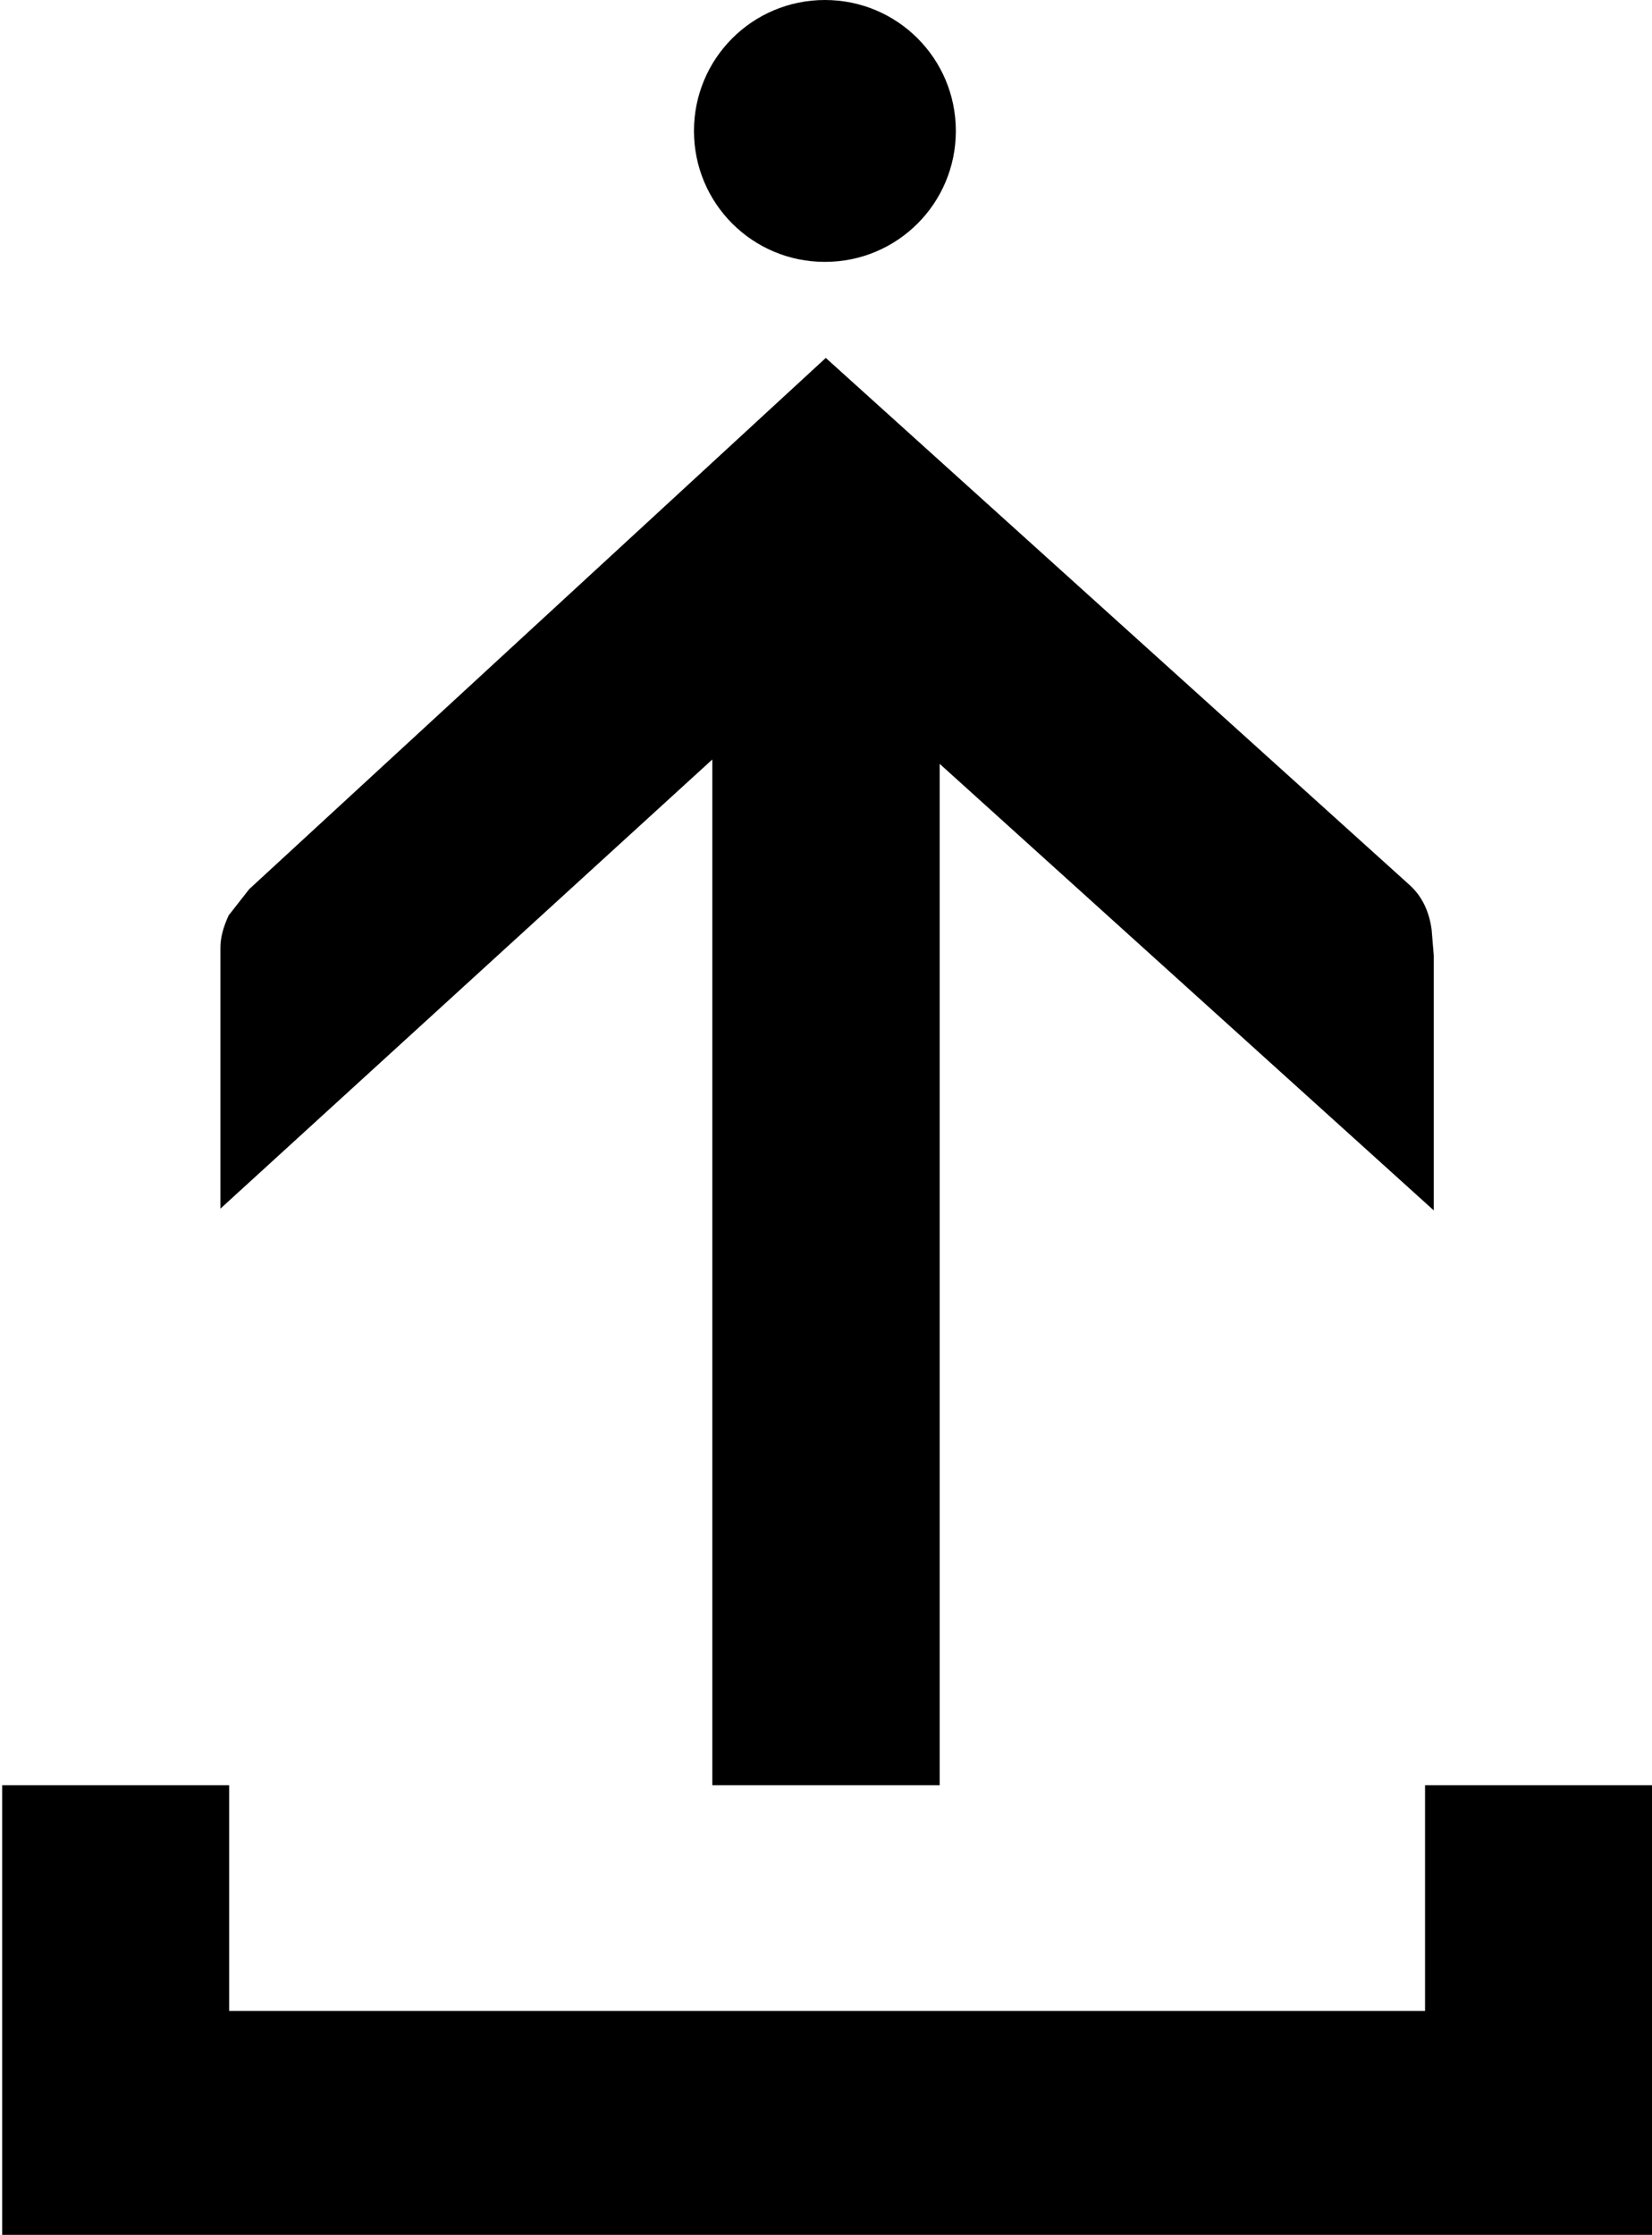 <?xml version="1.0" encoding="utf-8"?>
<!-- Generator: Adobe Illustrator 19.0.0, SVG Export Plug-In . SVG Version: 6.00 Build 0)  -->
<svg version="1.1" id="Layer_2" xmlns="http://www.w3.org/2000/svg" xmlns:xlink="http://www.w3.org/1999/xlink" x="0px" y="0px"
	 viewBox="-76 0 378.5 512" style="enable-background:new -76 0 378.5 512;" xml:space="preserve">
<g>
	<path d="M113,60c16.6,0,30-13.4,30-30S129.6,0,113,0S83,13.4,83,30S96.4,60,113,60z"/>
	<path d="M87.2,409h52.1V175l113.2,102.3v-58.4l-0.5-6c-0.6-4.3-2.3-7.7-5.1-10.2L113.2,82L-18.9,203.7l-4.7,6
		c-1.3,2.8-1.9,5.2-1.9,7.4v59.8L87.2,174V409z"/>
	<polygon points="250.5,409 250.5,460.7 -23.5,460.7 -23.5,409 -75.5,409 -75.5,513 302.5,513 302.5,409 	"/>
</g>
</svg>
